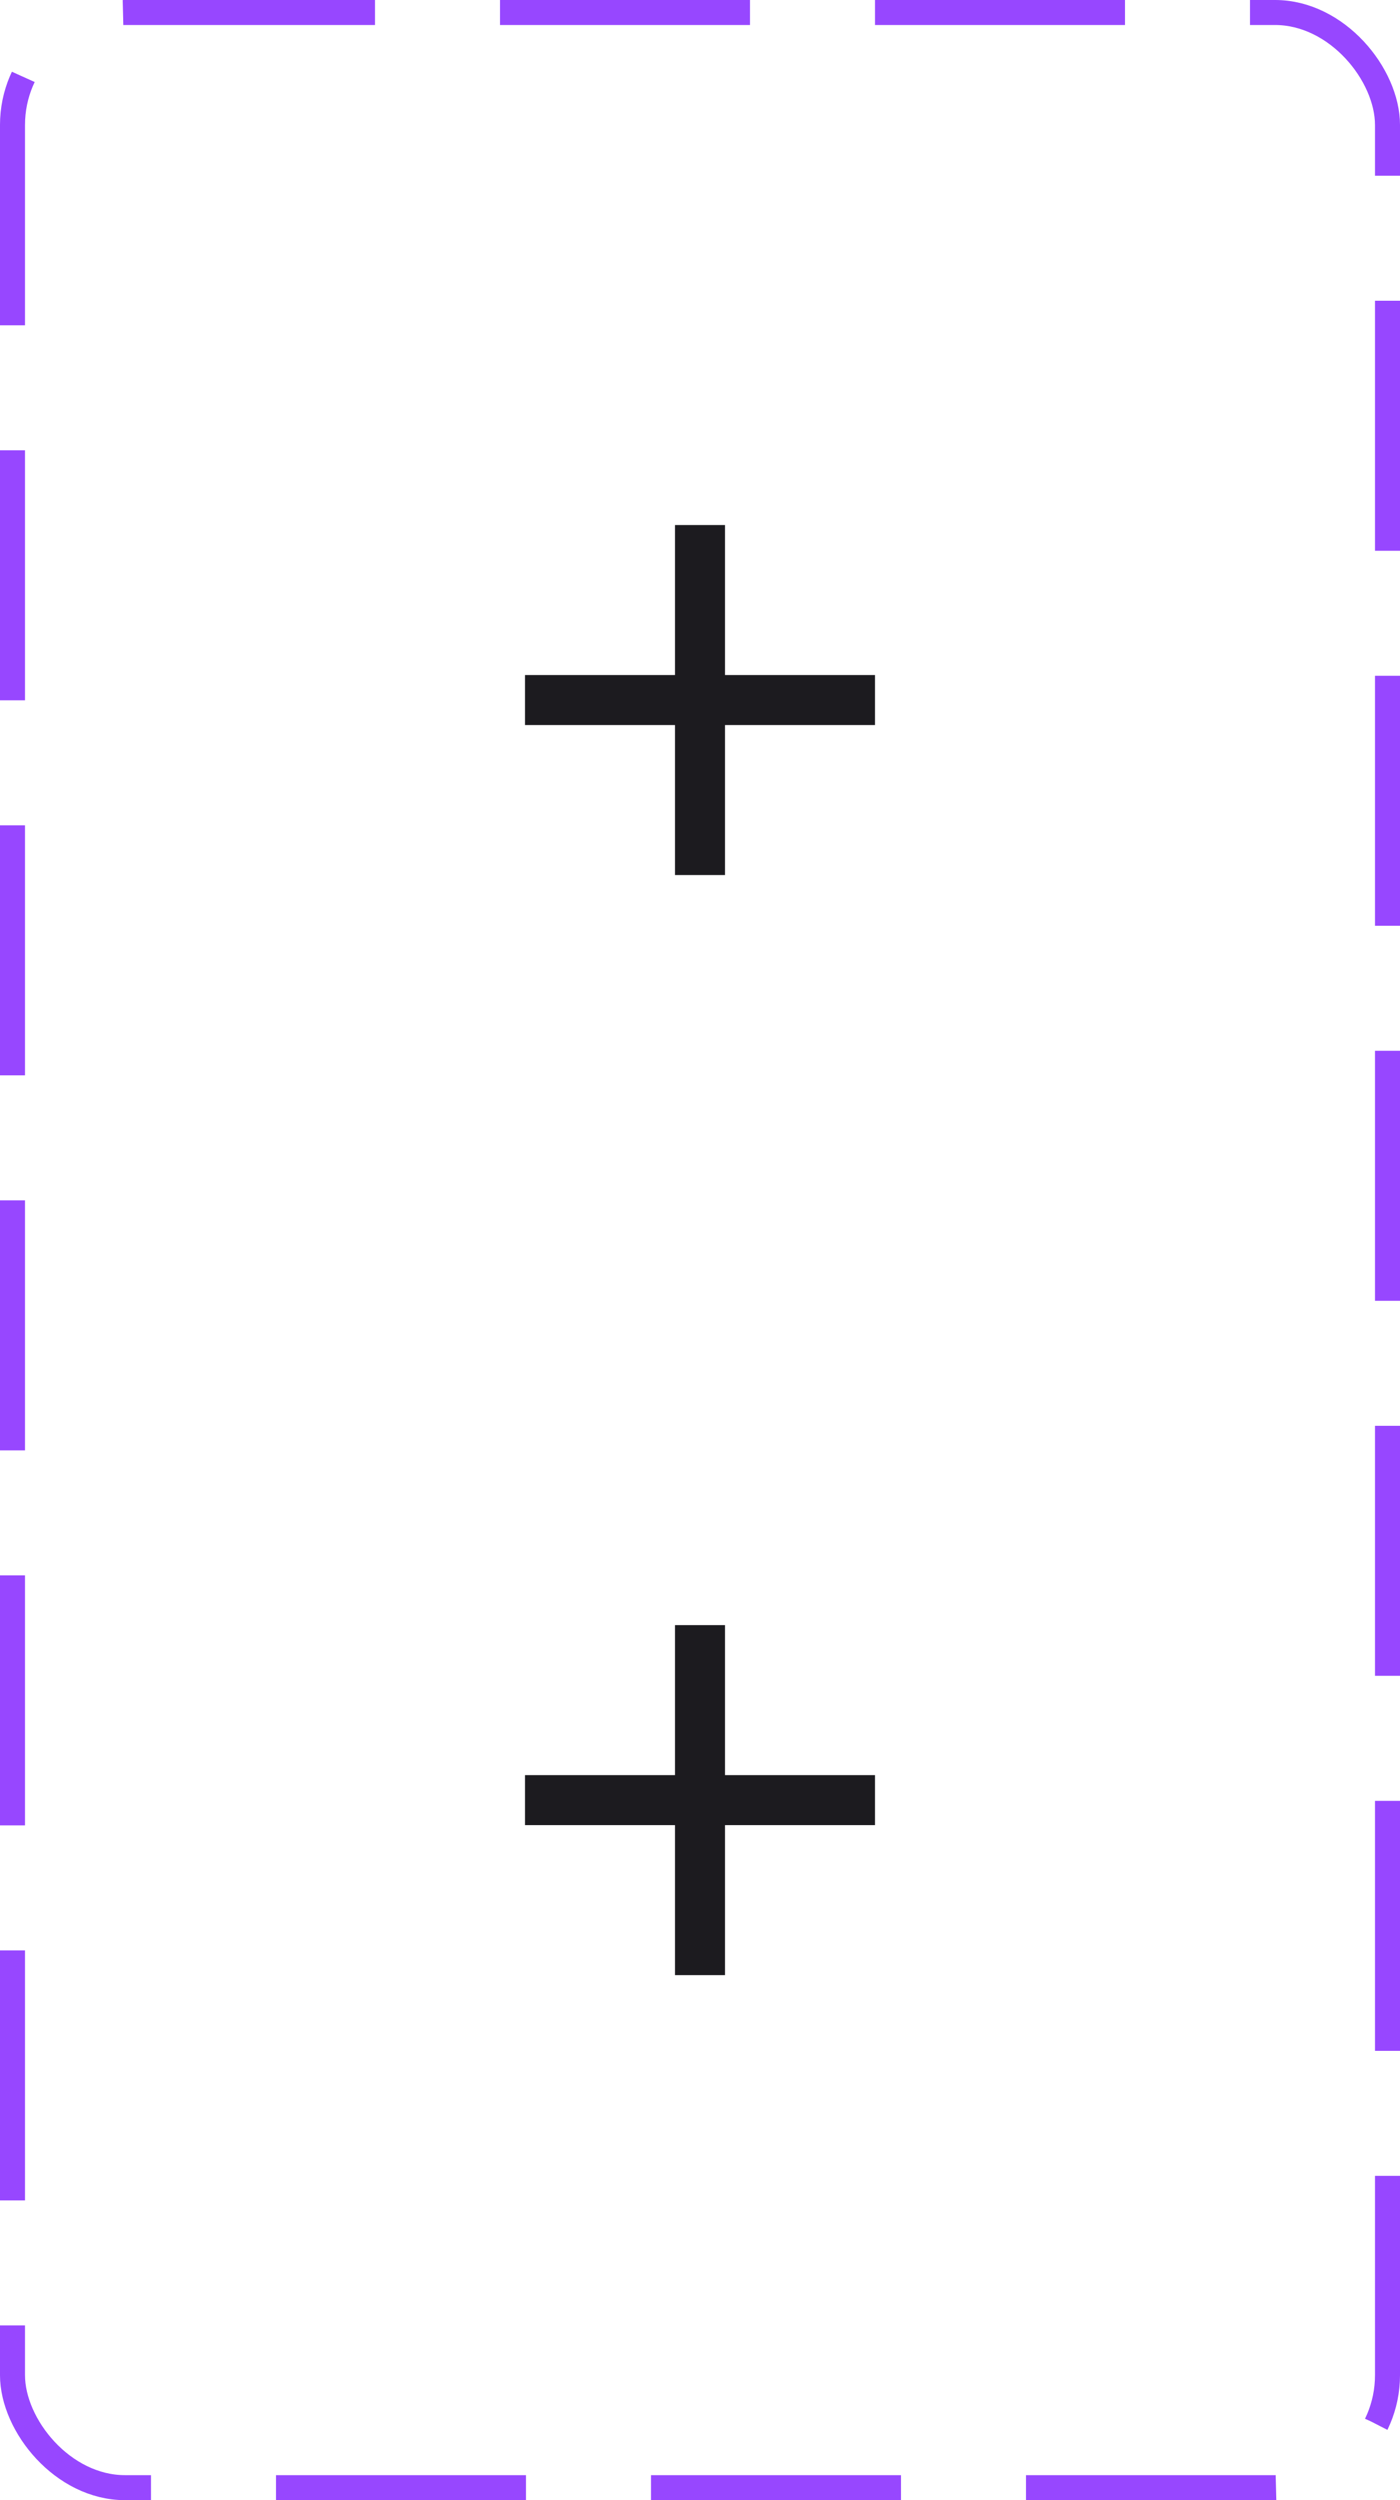 <svg width="56" height="100" viewBox="0 0 56 100" fill="none" xmlns="http://www.w3.org/2000/svg">
<mask id="mask0_610_39397" style="mask-type:alpha" maskUnits="userSpaceOnUse" x="16" y="16" width="24" height="24">
<rect x="16" y="16" width="24" height="24" fill="#D9D9D9"/>
</mask>
<g mask="url(#mask0_610_39397)">
<path d="M27 35V29H21V27H27V21H29V27H35V29H29V35H27Z" fill="#1C1B1F"/>
</g>
<mask id="mask1_610_39397" style="mask-type:alpha" maskUnits="userSpaceOnUse" x="16" y="60" width="24" height="24">
<rect x="16" y="60" width="24" height="24" fill="#D9D9D9"/>
</mask>
<g mask="url(#mask1_610_39397)">
<path d="M27 79V73H21V71H27V65H29V71H35V73H29V79H27Z" fill="#1C1B1F"/>
</g>
<rect x="0.5" y="0.5" width="55" height="99" rx="4.5" stroke="#9747FF" stroke-dasharray="10 5"/>
</svg>
